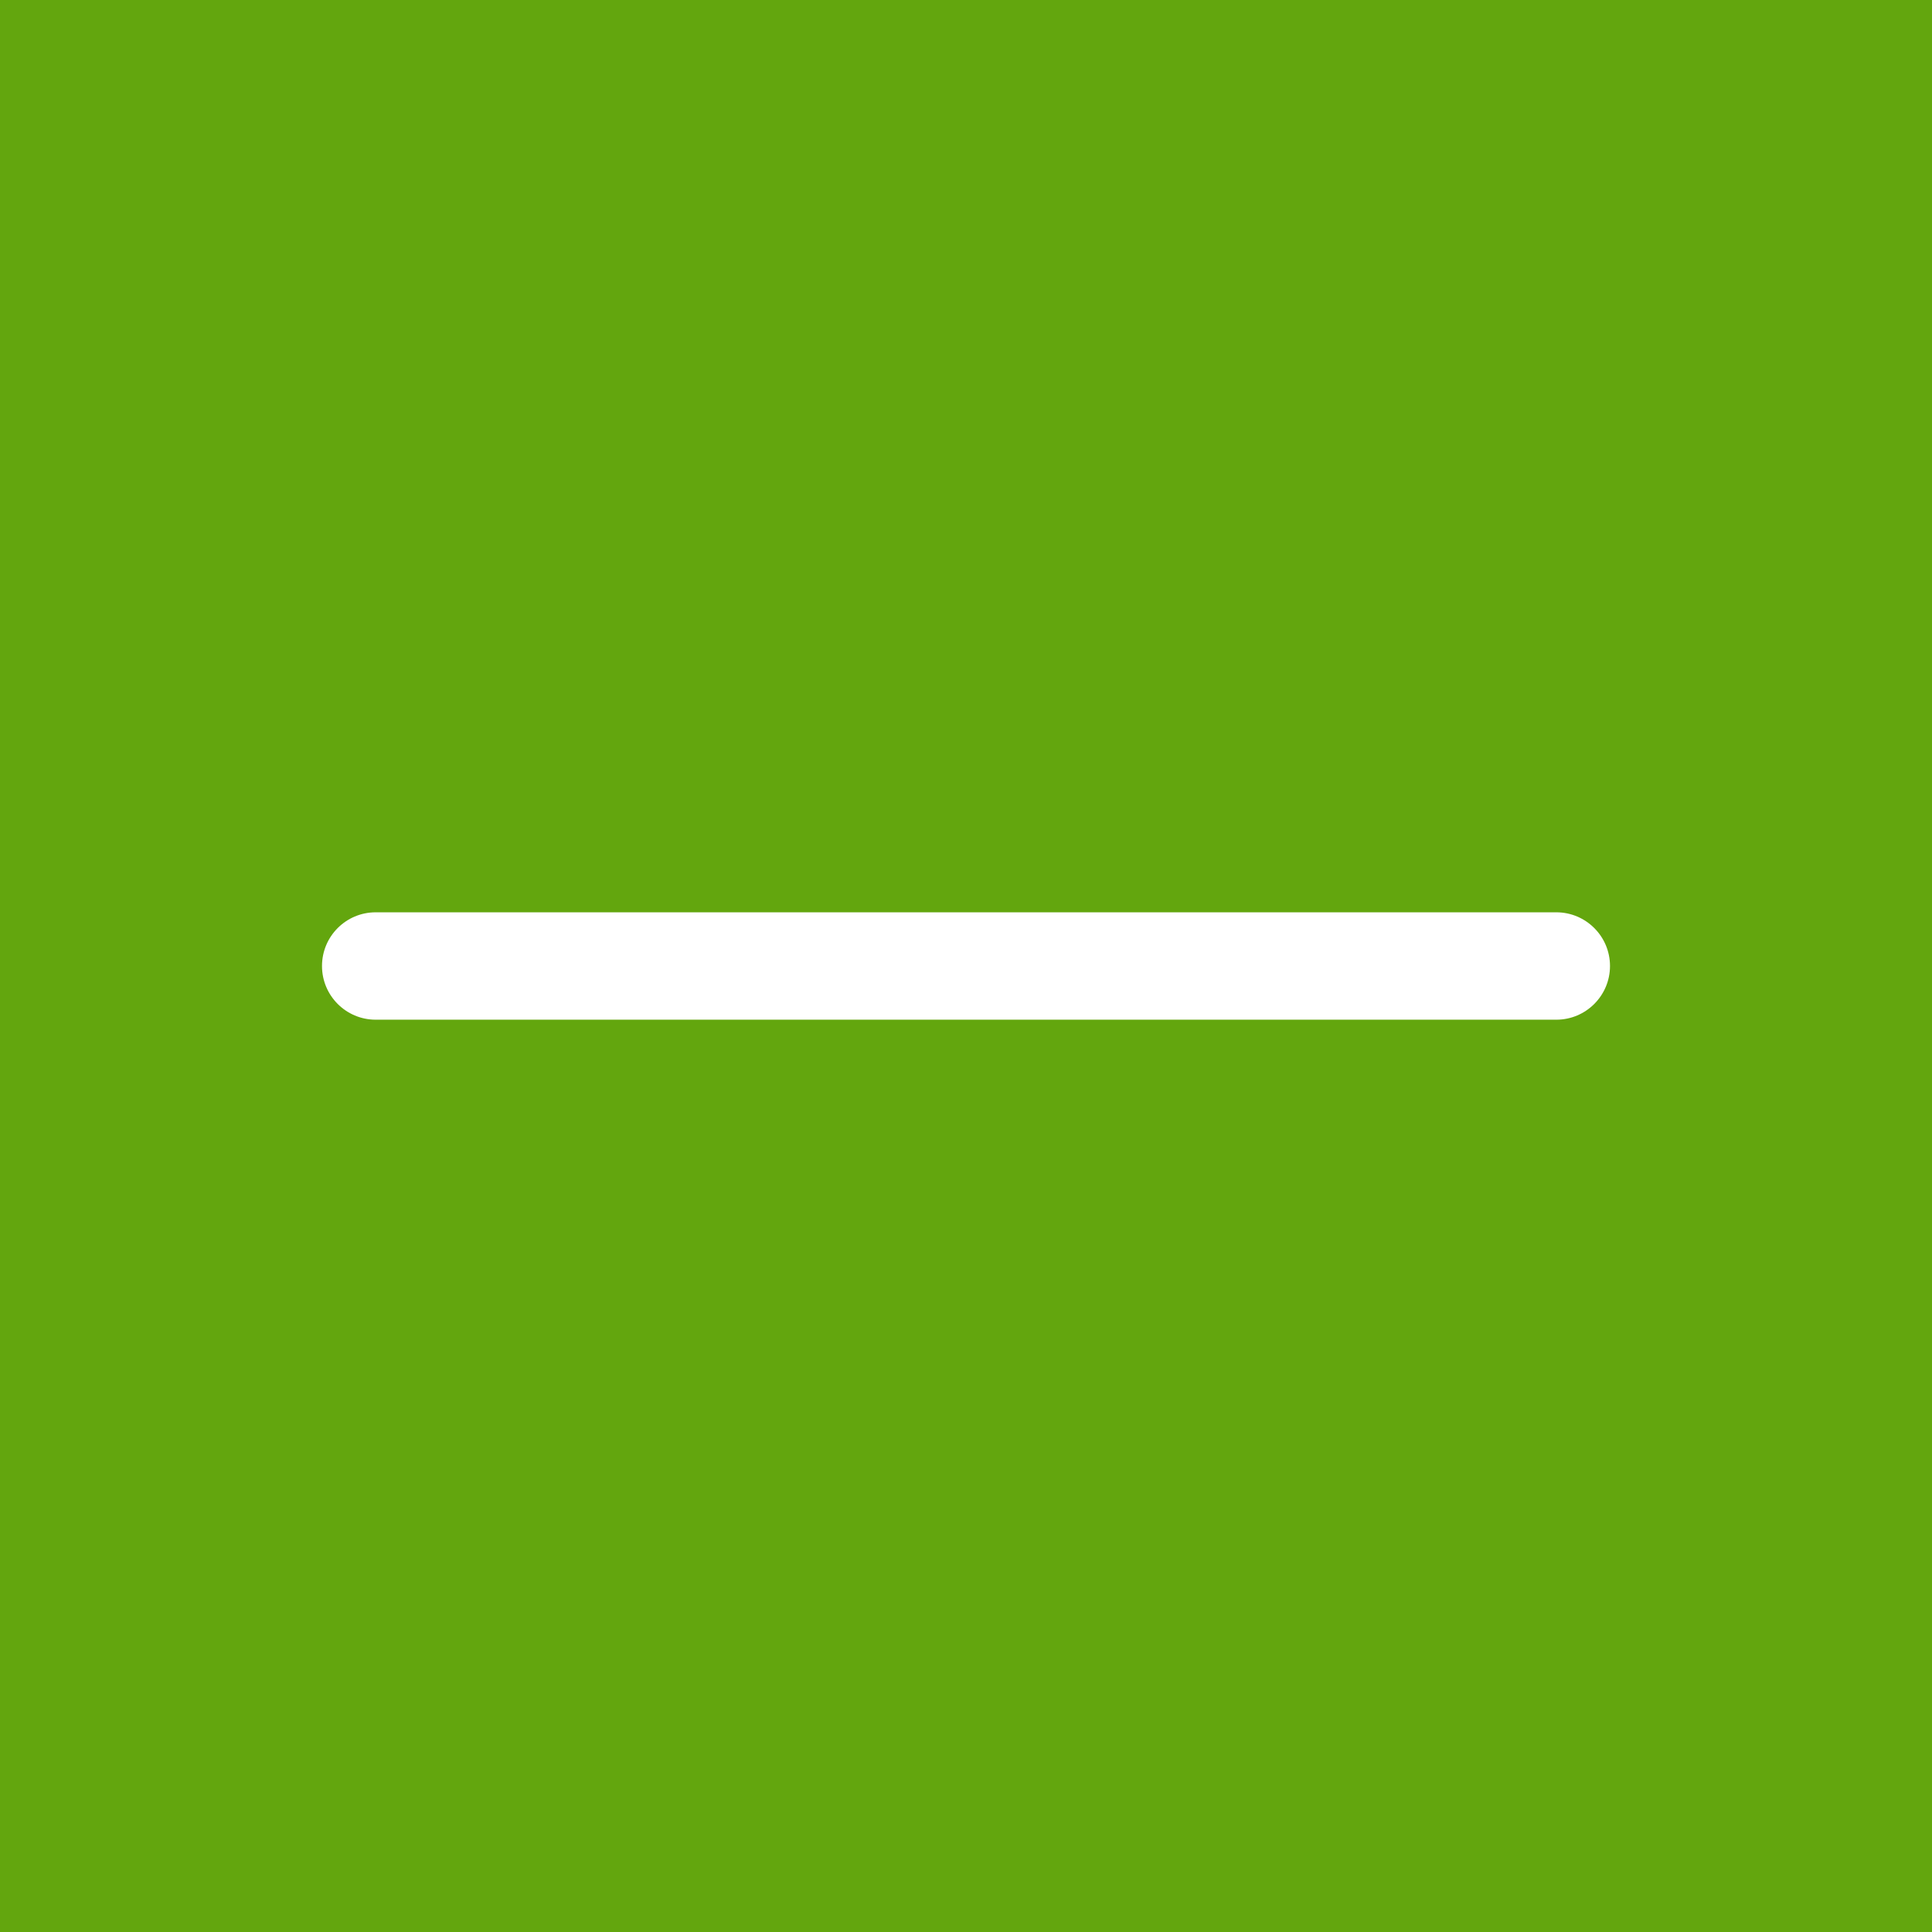 <svg width="24" height="24" viewBox="0 0 24 24" fill="none" xmlns="http://www.w3.org/2000/svg">
<path d="M0 0H24V24H0V0Z" fill="#63A60E"/>
<g clip-path="url(#clip0_639_396)">
<path d="M19.333 11.333H4.667C4.298 11.333 4 11.632 4 12C4 12.368 4.298 12.667 4.667 12.667H19.333C19.701 12.667 20 12.368 20 12C20 11.632 19.701 11.333 19.333 11.333Z" fill="white"/>
</g>
<defs>
<clipPath id="clip0_639_396">
<rect width="16" height="16" fill="white" transform="translate(4 4)"/>
</clipPath>
</defs>
</svg>
